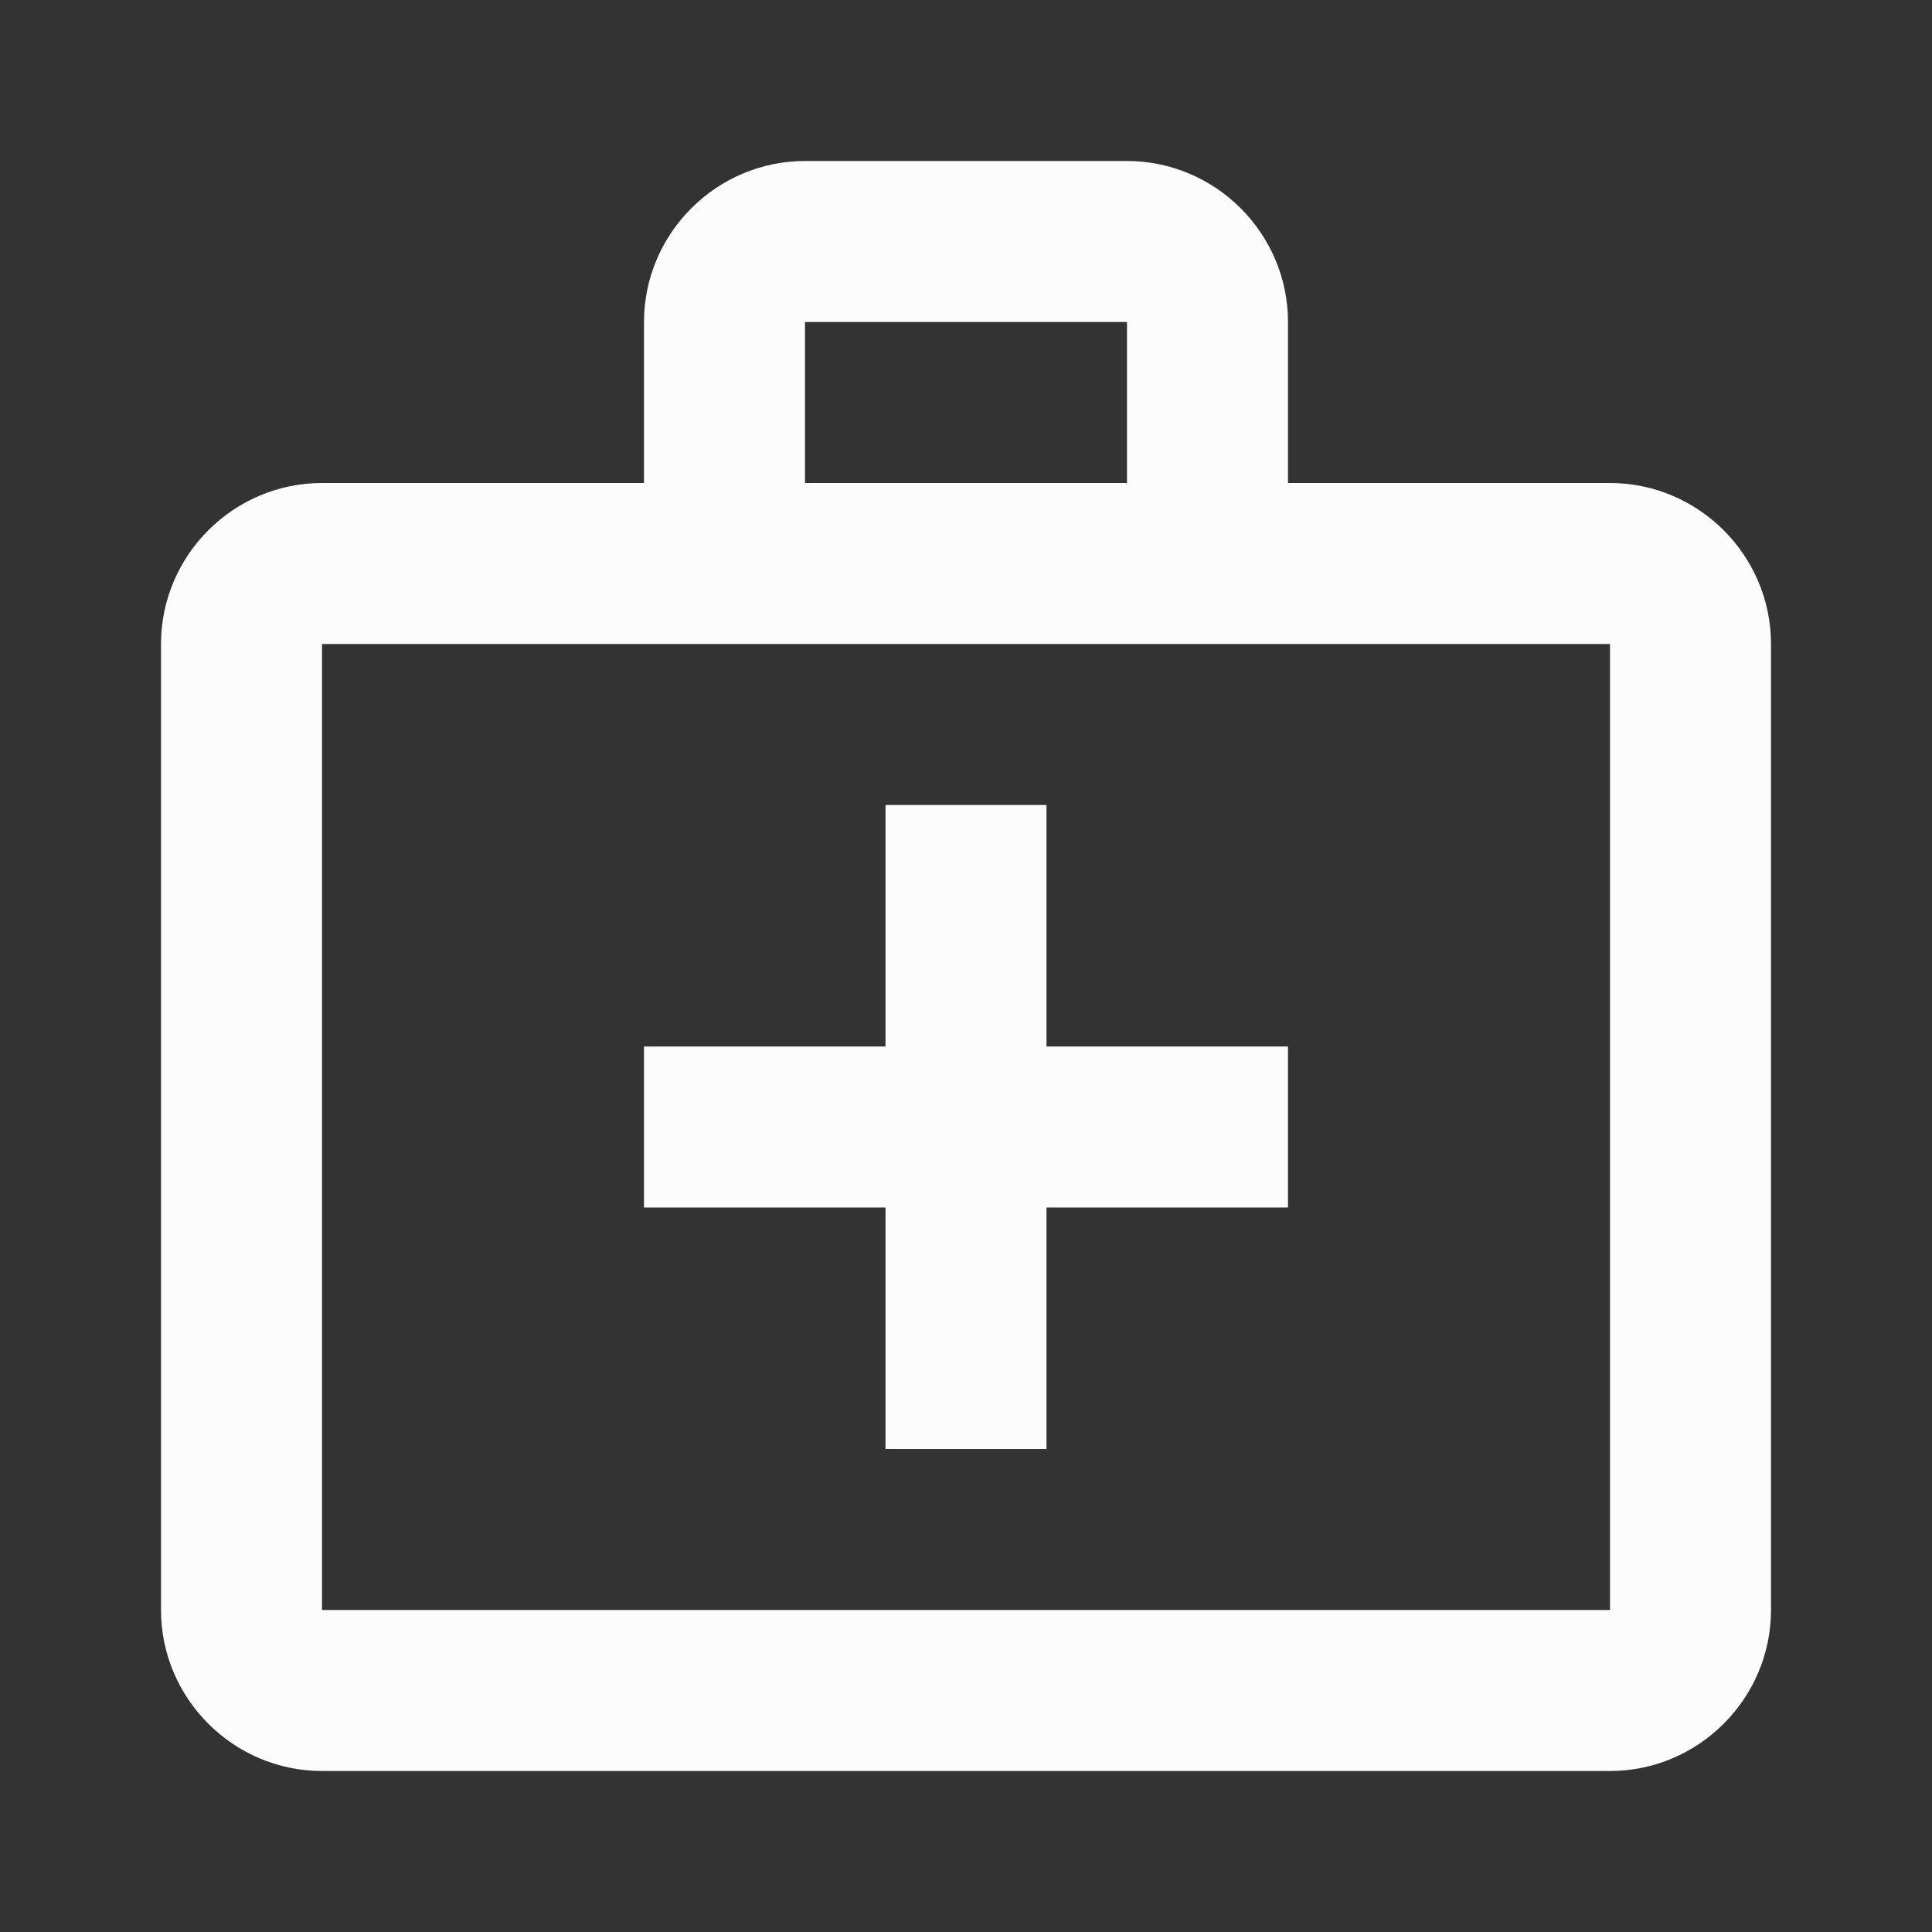 <svg width="24" height="24" viewBox="0 0 24 24" fill="none" xmlns="http://www.w3.org/2000/svg">
<rect x="0" y="0" width="24" height="24" fill="#333333" stroke="none"/>
<g clip-path="url(#clip0_19_23956)">
<path d="M20 6H16V4C16 2.9 15.1 2 14 2H10C8.9 2 8 2.9 8 4V6H4C2.9 6 2 6.9 2 8V20C2 21.1 2.9 22 4 22H20C21.1 22 22 21.1 22 20V8C22 6.9 21.1 6 20 6ZM10 4H14V6H10V4ZM20 20H4V8H20V20Z" fill="#FCFCFD"/>
<path d="M13 10H11V13H8V15H11V18H13V15H16V13H13V10Z" fill="#FCFCFD"/>
</g>
<defs>
<clipPath id="clip0_19_23956">
<rect width="24" height="24" fill="white"/>
</clipPath>
</defs>
</svg>
